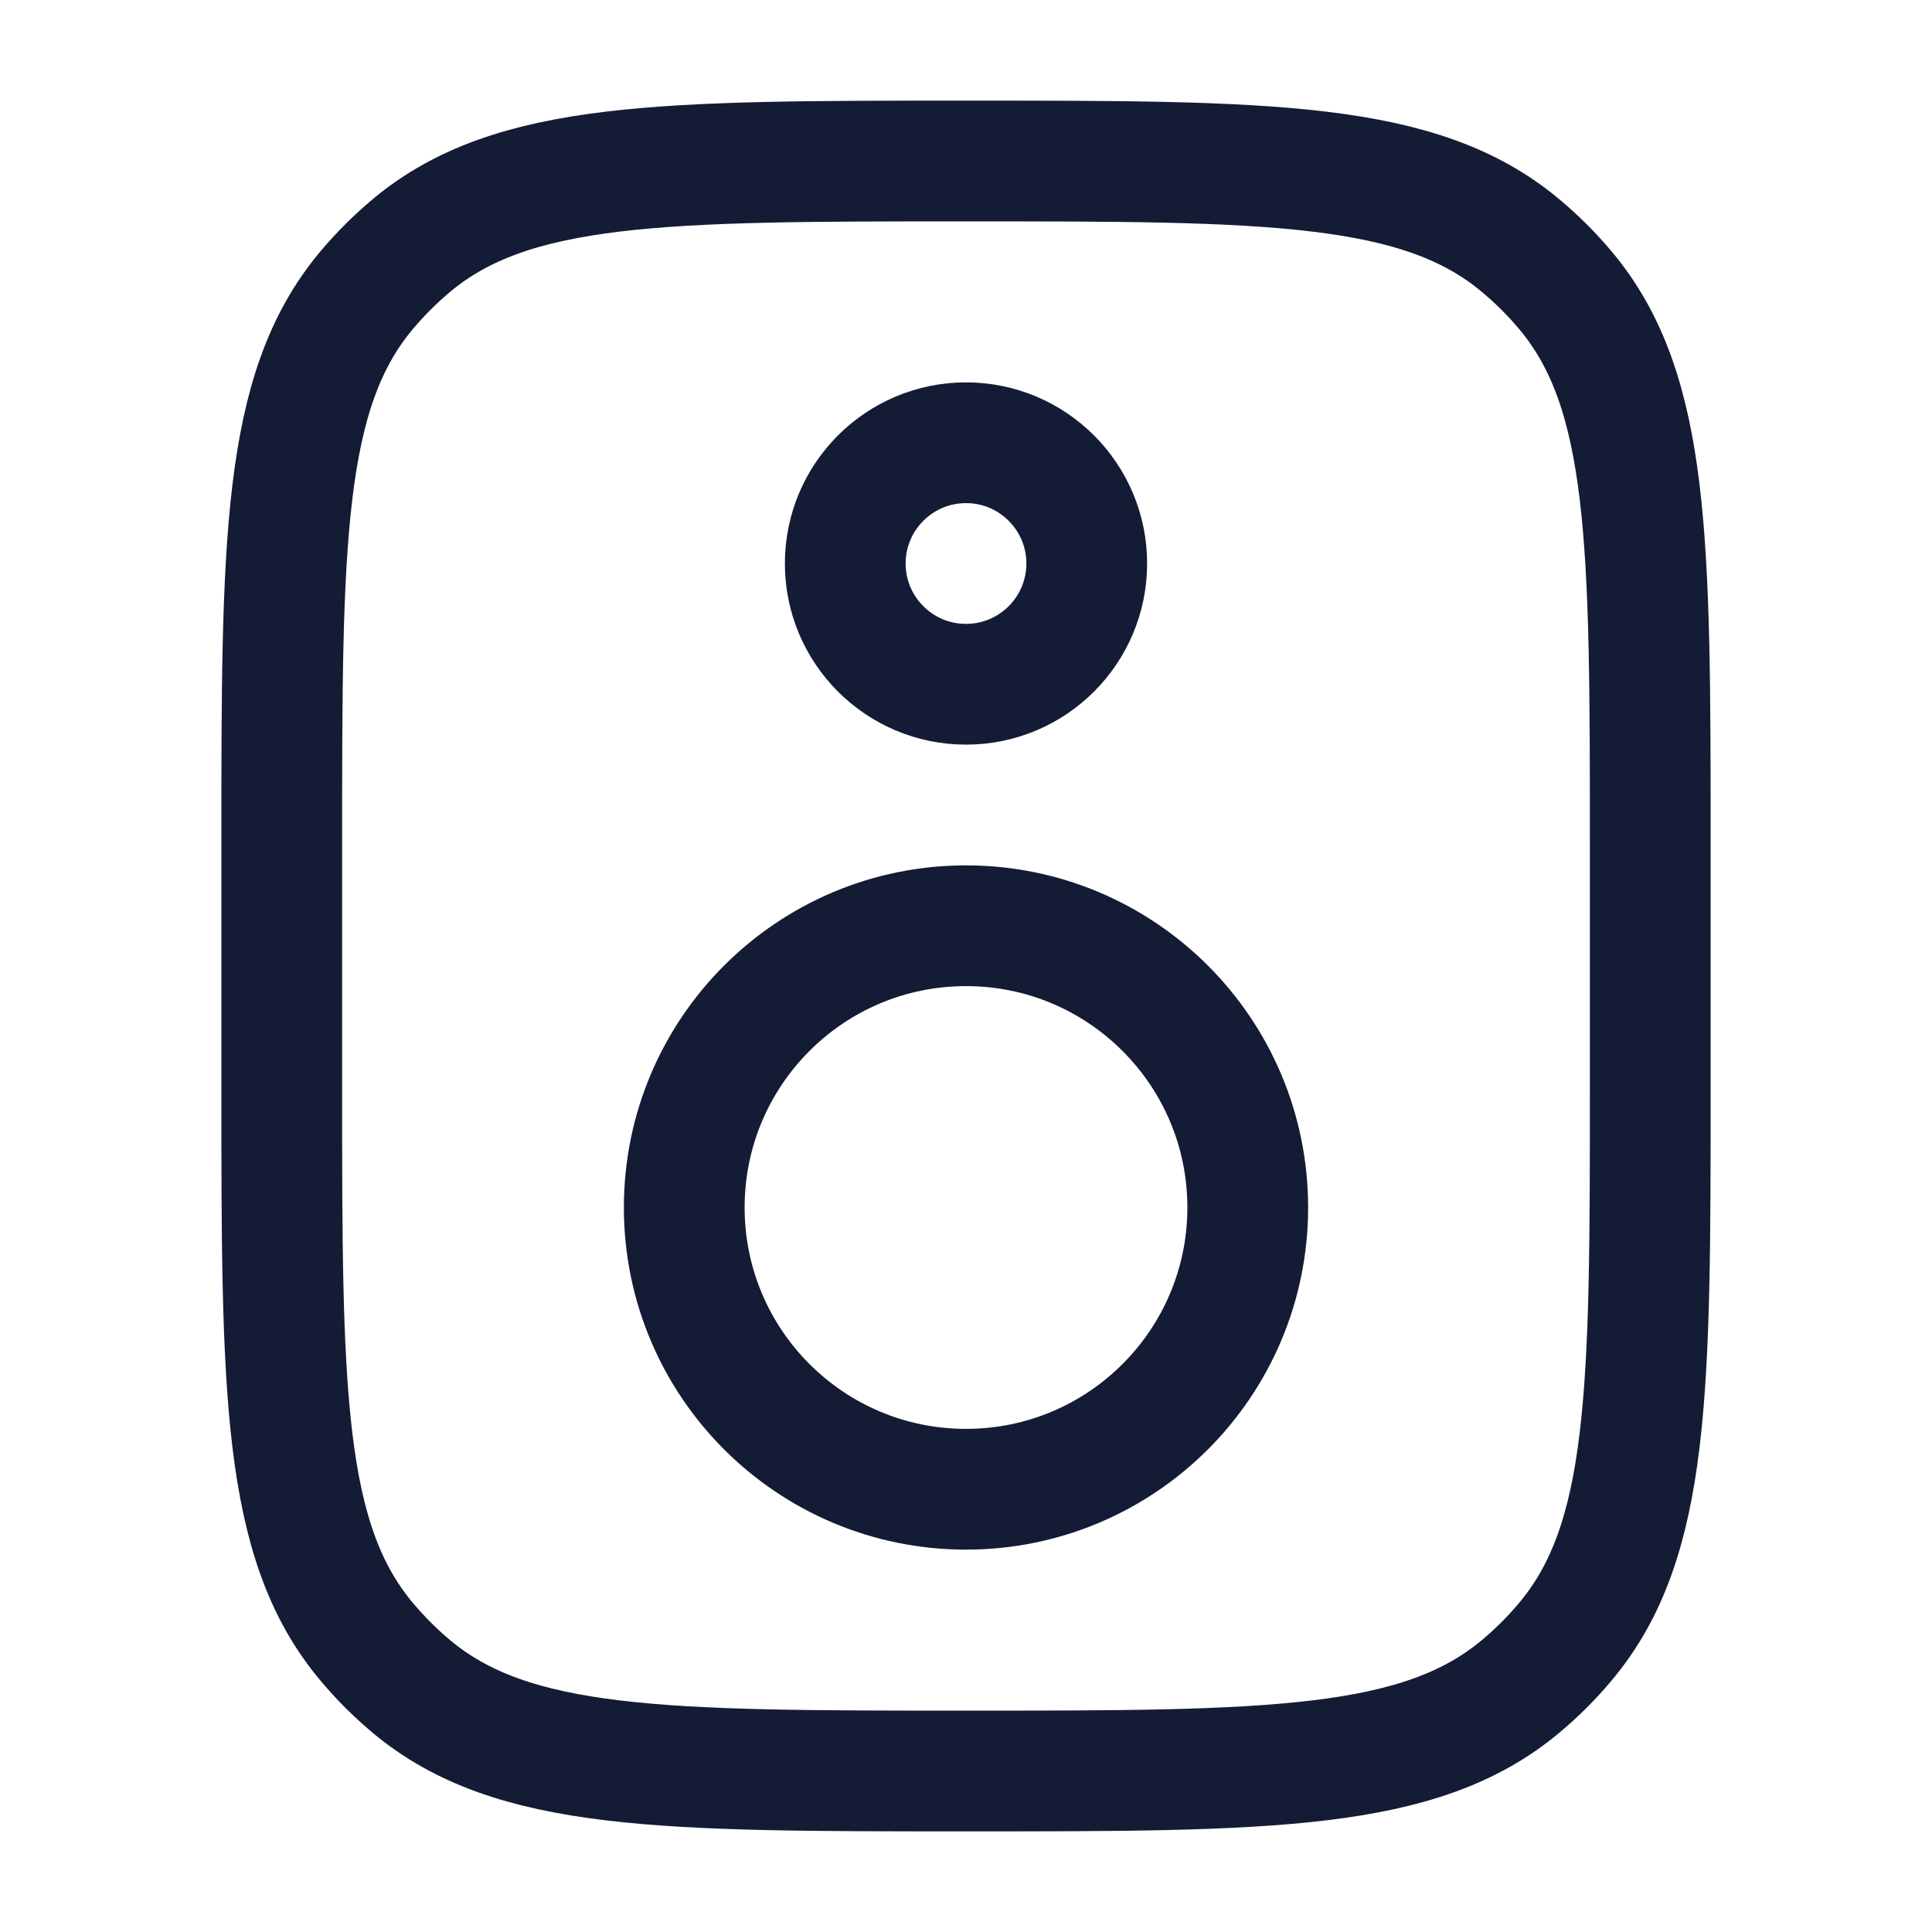 <svg viewBox="0 0 24 24" fill="none" xmlns="http://www.w3.org/2000/svg">
<path d="M20.5 13.5V10.5C20.5 6.741 20.5 4.862 19.447 3.607C19.279 3.407 19.093 3.221 18.892 3.053C17.638 2 15.759 2 12 2C8.241 2 6.362 2 5.107 3.053C4.907 3.221 4.721 3.407 4.553 3.607C3.5 4.862 3.5 6.741 3.5 10.5V13.5C3.5 17.259 3.5 19.138 4.553 20.392C4.721 20.593 4.907 20.779 5.107 20.947C6.362 22 8.241 22 12 22C15.759 22 17.638 22 18.892 20.947C19.093 20.779 19.279 20.593 19.447 20.392C20.5 19.138 20.5 17.259 20.5 13.5Z" stroke="#141B34" stroke-width="1.5" stroke-linecap="round"/>
<path d="M15.5 15C15.5 16.933 13.933 18.5 12 18.5C10.067 18.5 8.5 16.933 8.5 15C8.5 13.067 10.067 11.5 12 11.5C13.933 11.5 15.5 13.067 15.5 15Z" stroke="#141B34" stroke-width="1.5"/>
<path d="M13.5 7C13.5 7.828 12.828 8.5 12 8.5C11.172 8.5 10.5 7.828 10.5 7C10.5 6.172 11.172 5.5 12 5.5C12.828 5.5 13.5 6.172 13.5 7Z" stroke="#141B34" stroke-width="1.5"/>
</svg>
